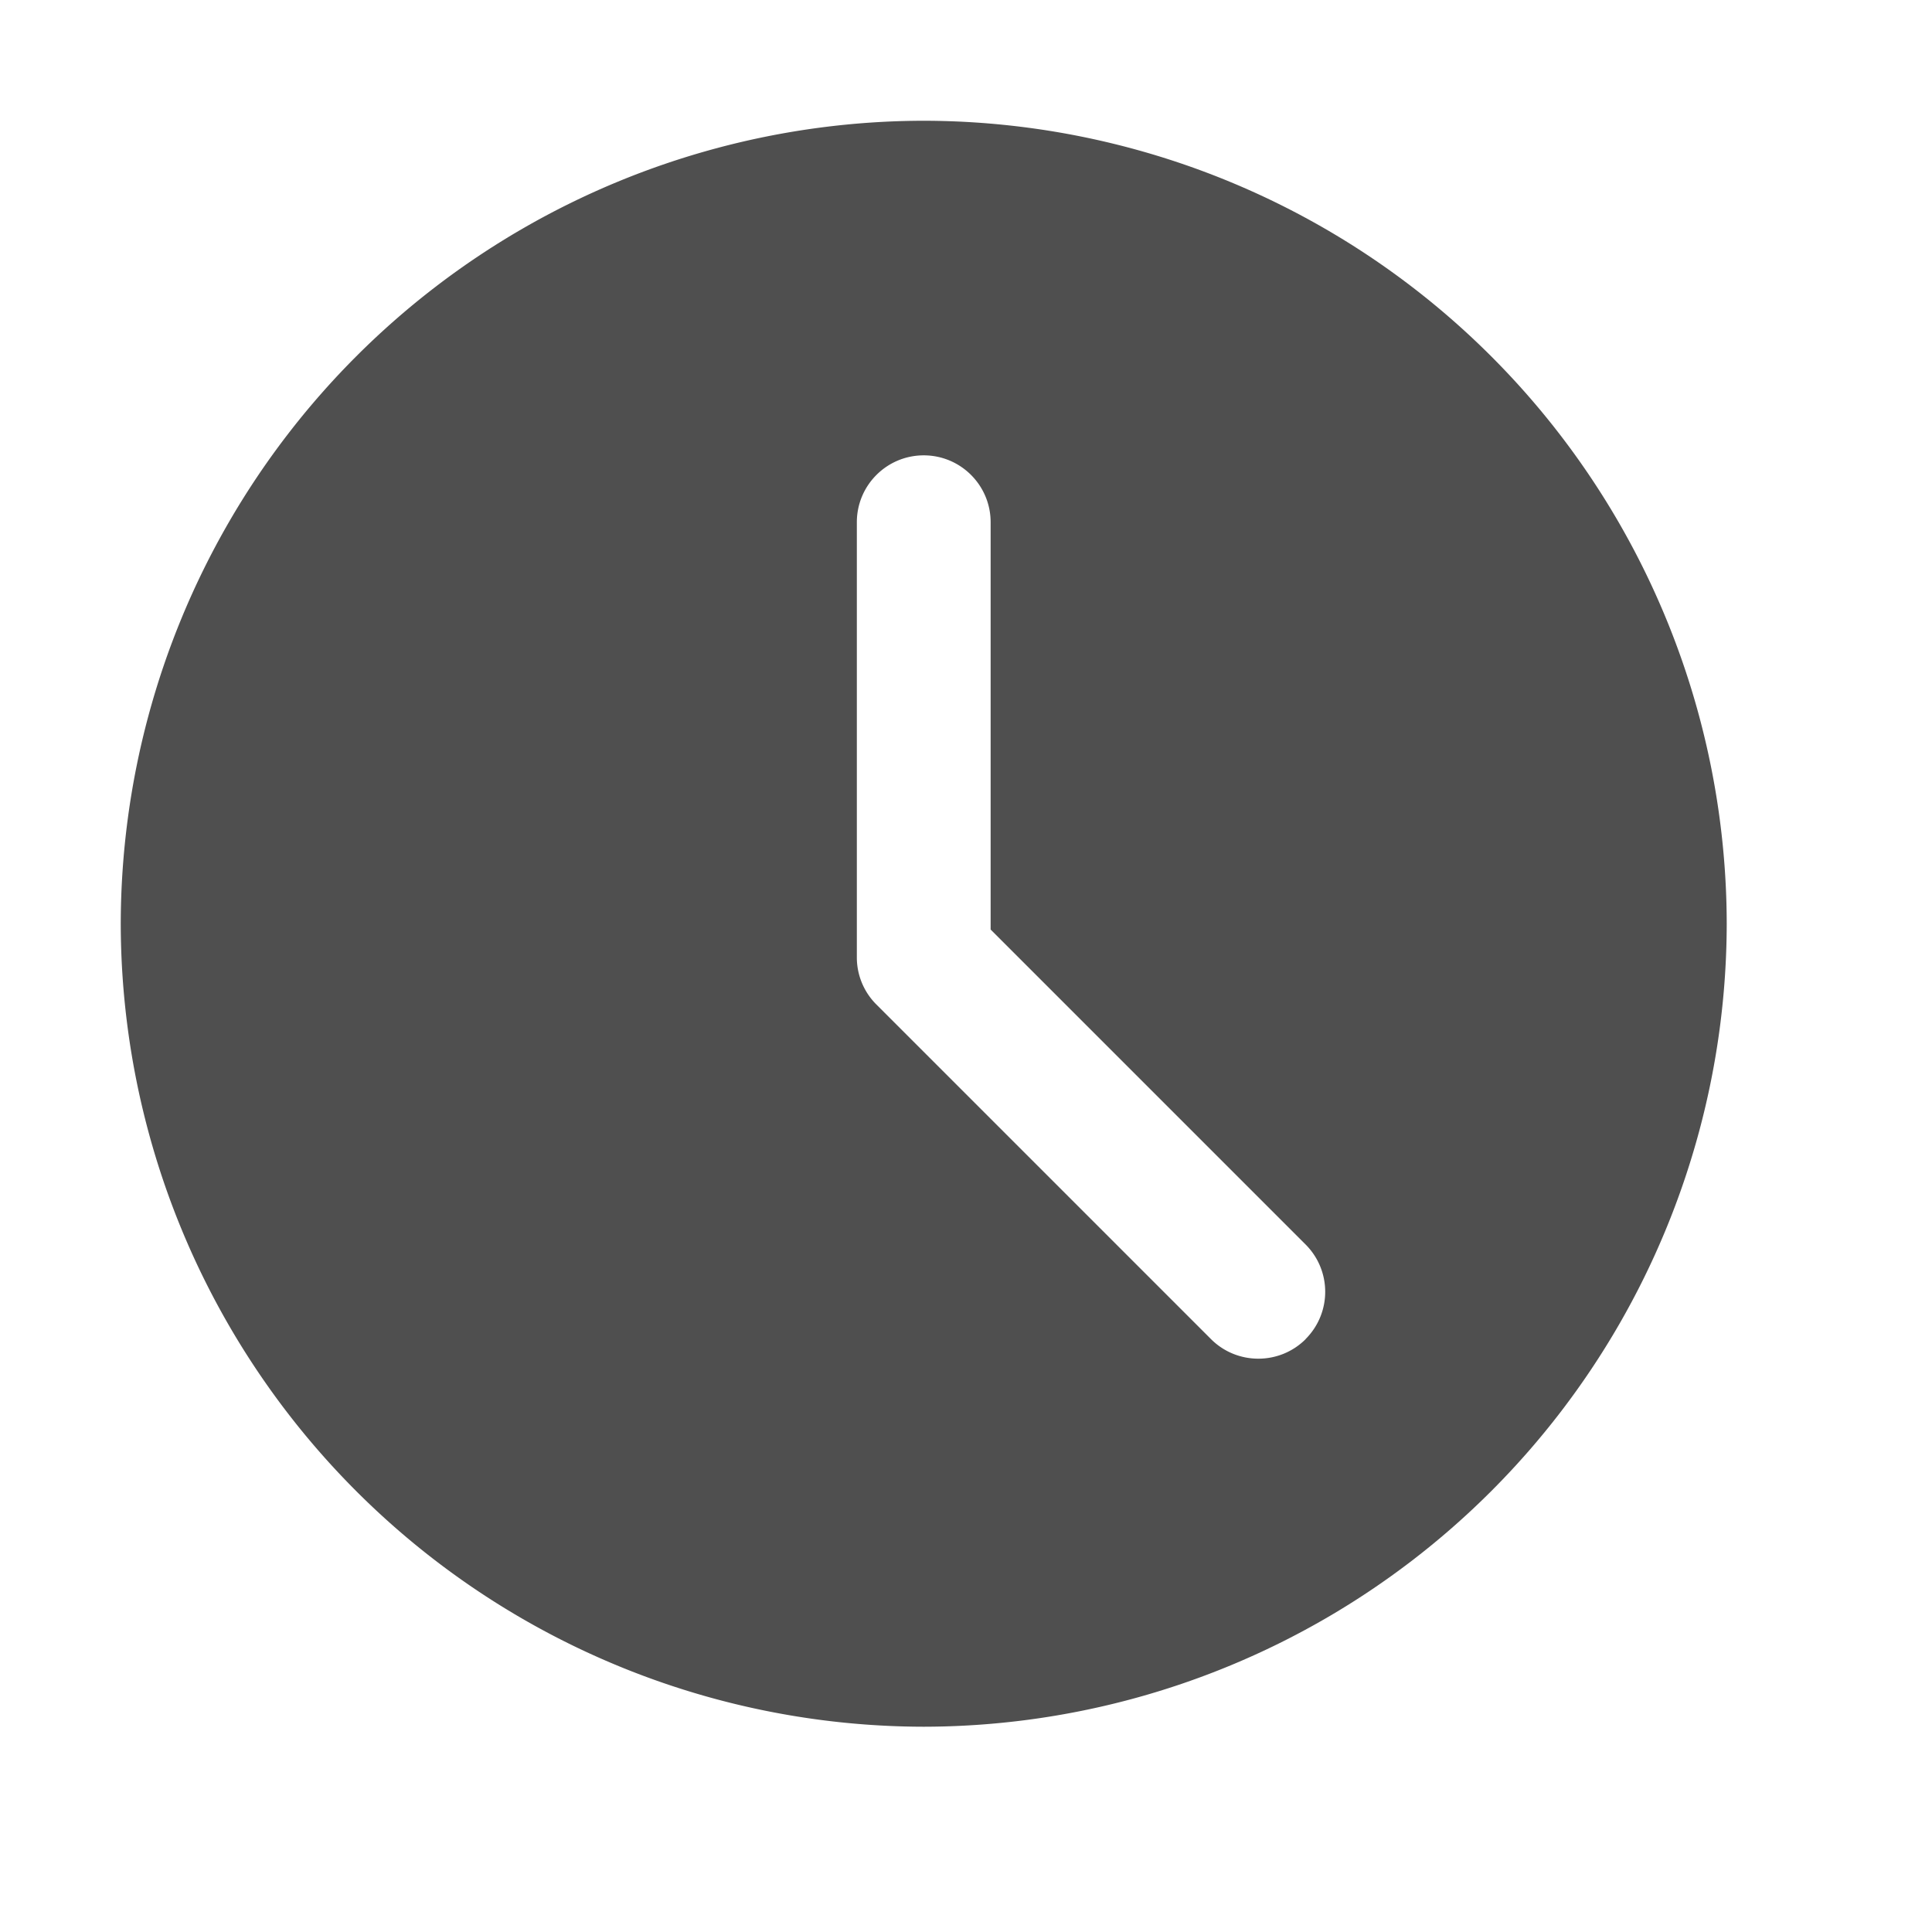 <svg xmlns="http://www.w3.org/2000/svg" width="16" height="16" fill="none"  xmlns:v="https://vecta.io/nano"><path d="M7.65 1A6.66 6.66 0 0 0 1 7.65a6.66 6.66 0 0 0 6.65 6.65 6.66 6.66 0 0 0 6.65-6.65A6.66 6.66 0 0 0 7.65 1zm3.163 10.09c-.108.108-.25.162-.392.162s-.284-.054-.392-.162L7.258 8.319a.55.55 0 0 1-.162-.392V4.325c0-.306.248-.554.554-.554s.554.248.554.554v3.373l2.608 2.608c.217.217.217.567 0 .784z" fill="#4f4f4f"/></svg>